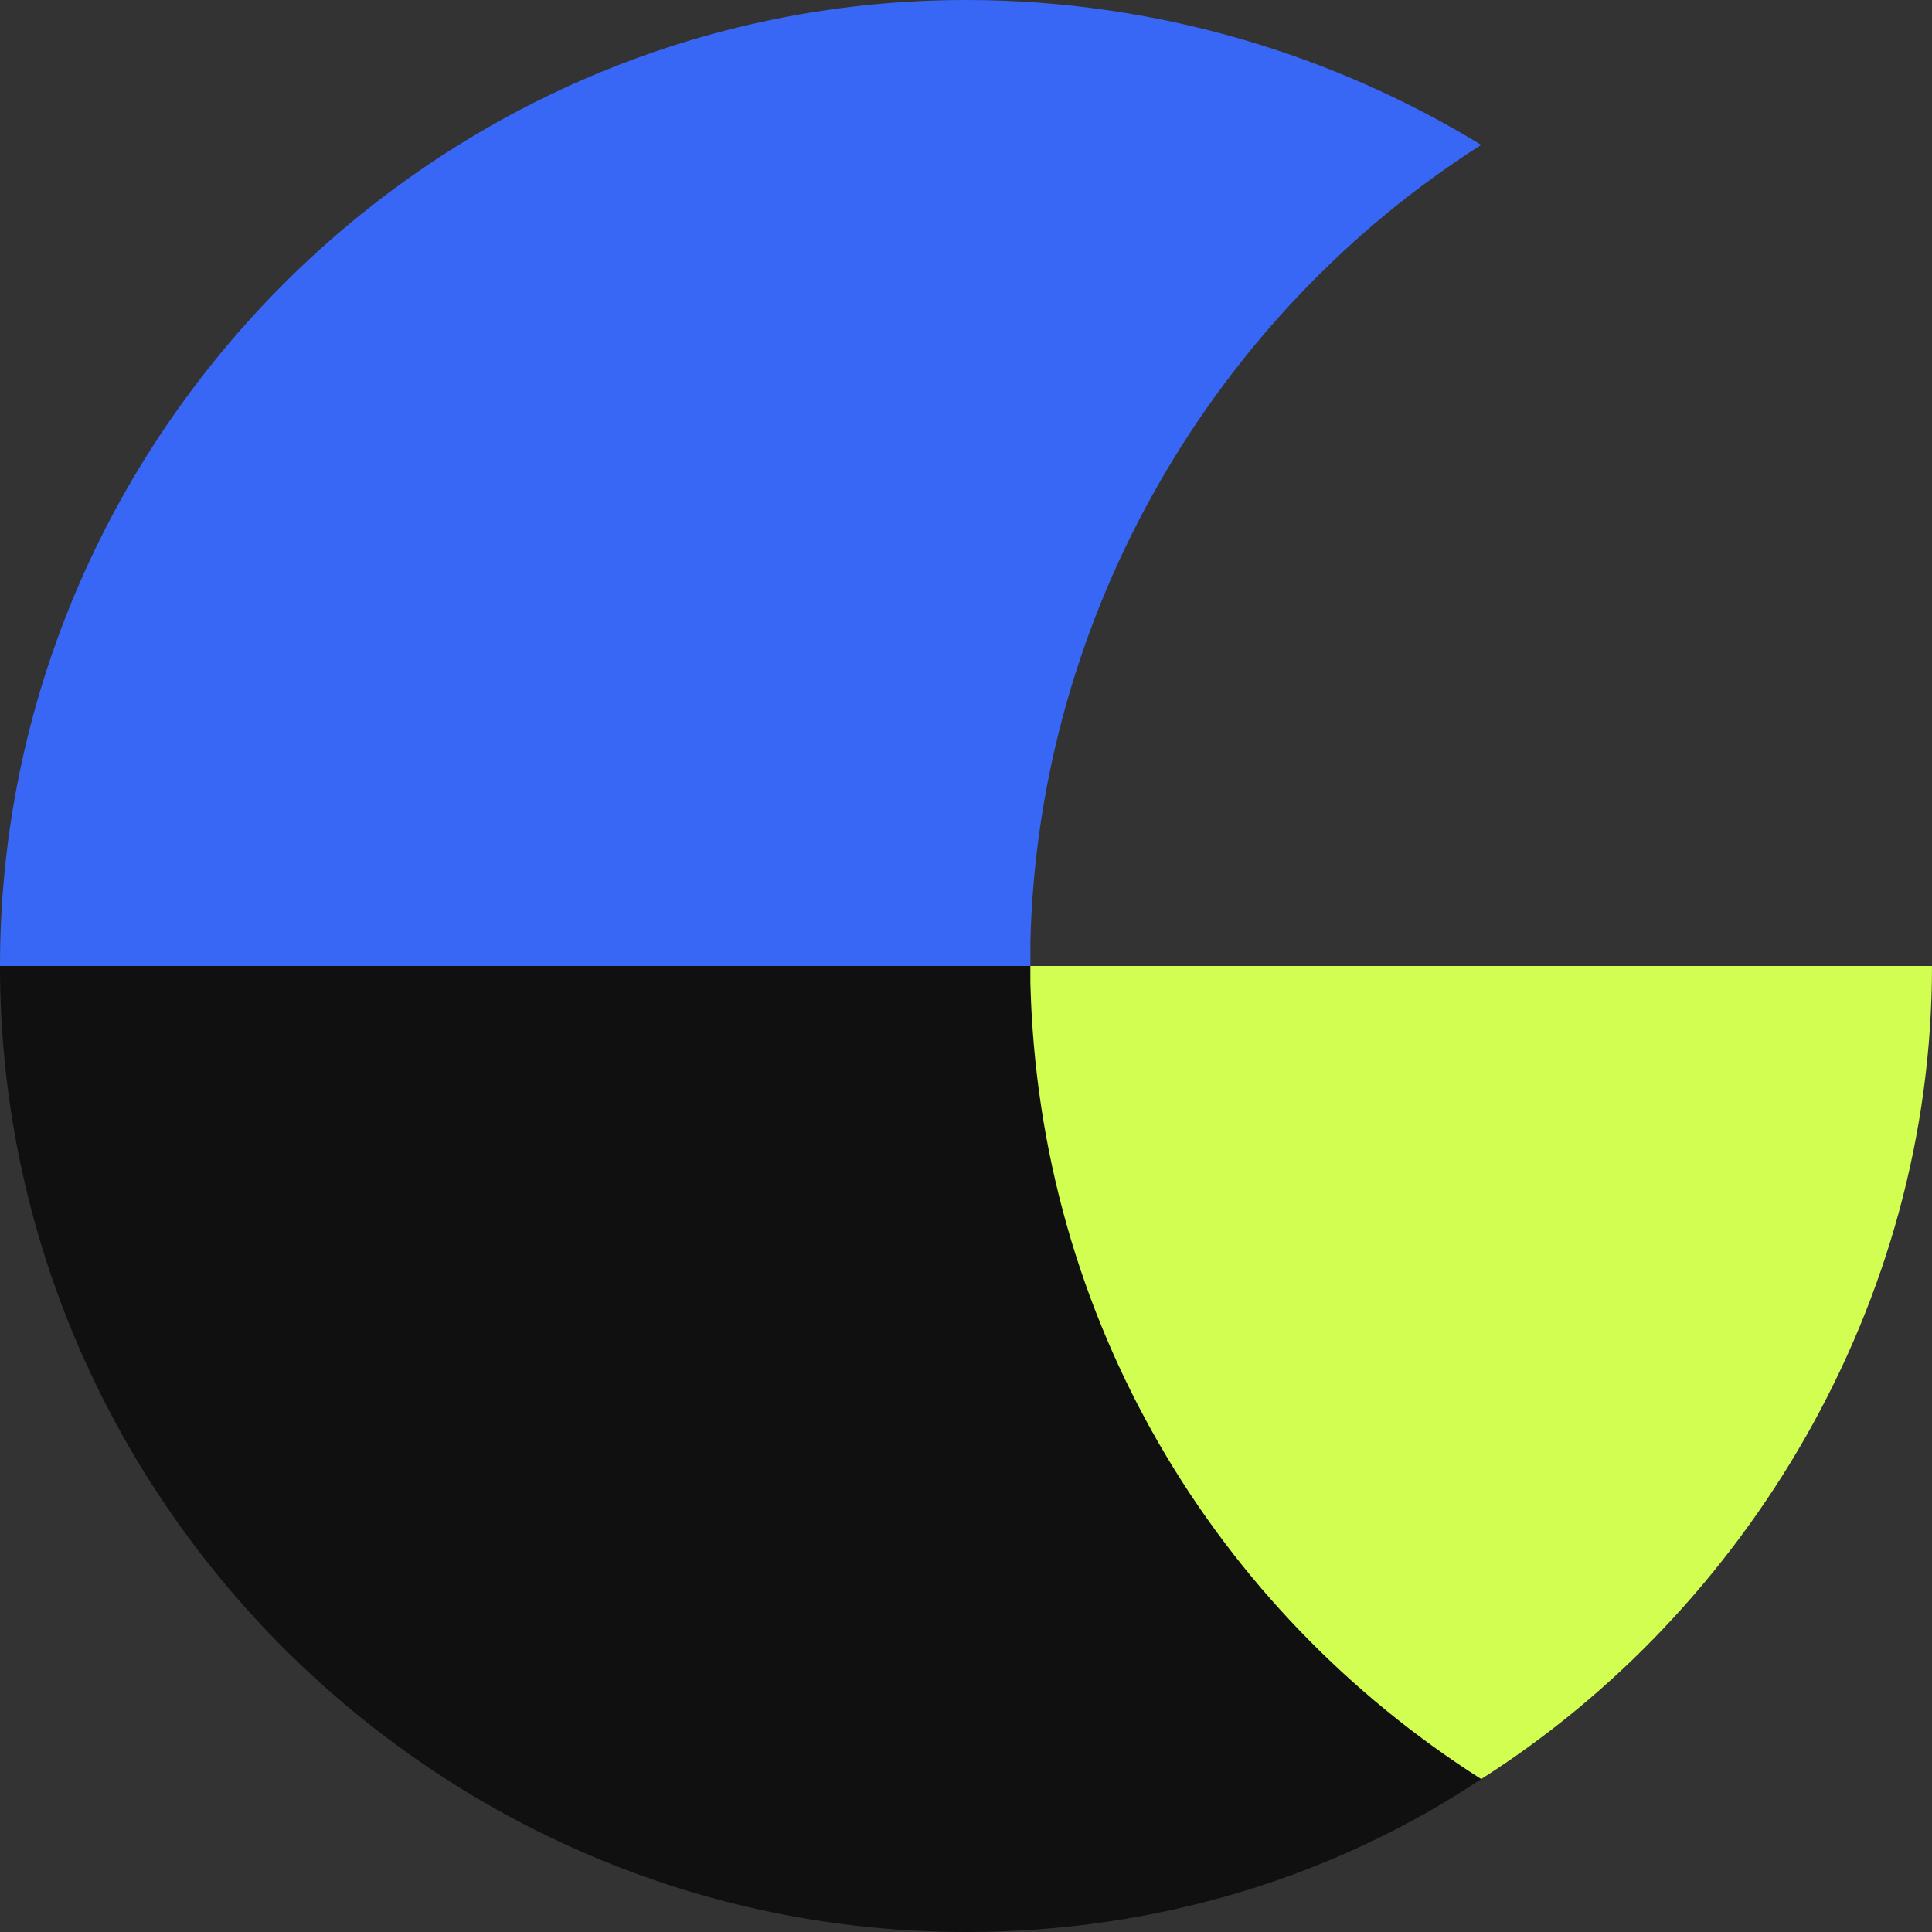 <svg version="1.2" xmlns="http://www.w3.org/2000/svg" viewBox="0 0 24 24" width="24" height="24">
	<rect x="0" y="0" width="24" height="24" fill="#333333" stroke="none"/>
	<path class="gm01" d="m12.8 11.7q0 0.2 0 0.3h-12.8c0-6.6 5.4-12 12-12 2.4 0 4.6 0.7 6.4 1.8-3.3 2.1-5.5 5.8-5.6 9.9z" fill="#3867f6"/>
	<path class="gm02" d="m18.4 22.1c-1.8 1.2-4 1.9-6.4 1.9-6.6 0-12-5.4-12-12h12.8q0 0 0 0 0 0 0 0 0 0 0 0 0 0.1 0 0.2c0.1 4.2 2.3 7.8 5.6 9.9z" fill="#101010"/>
	<path class="gm03" d="m24 12c0 4.2-2.3 8-5.6 10.1-3.3-2.1-5.5-5.7-5.6-9.9q0-0.1 0-0.2 0 0 0 0 0 0 0 0 0 0 0 0z" fill="#d2fd51"/>
</svg>
